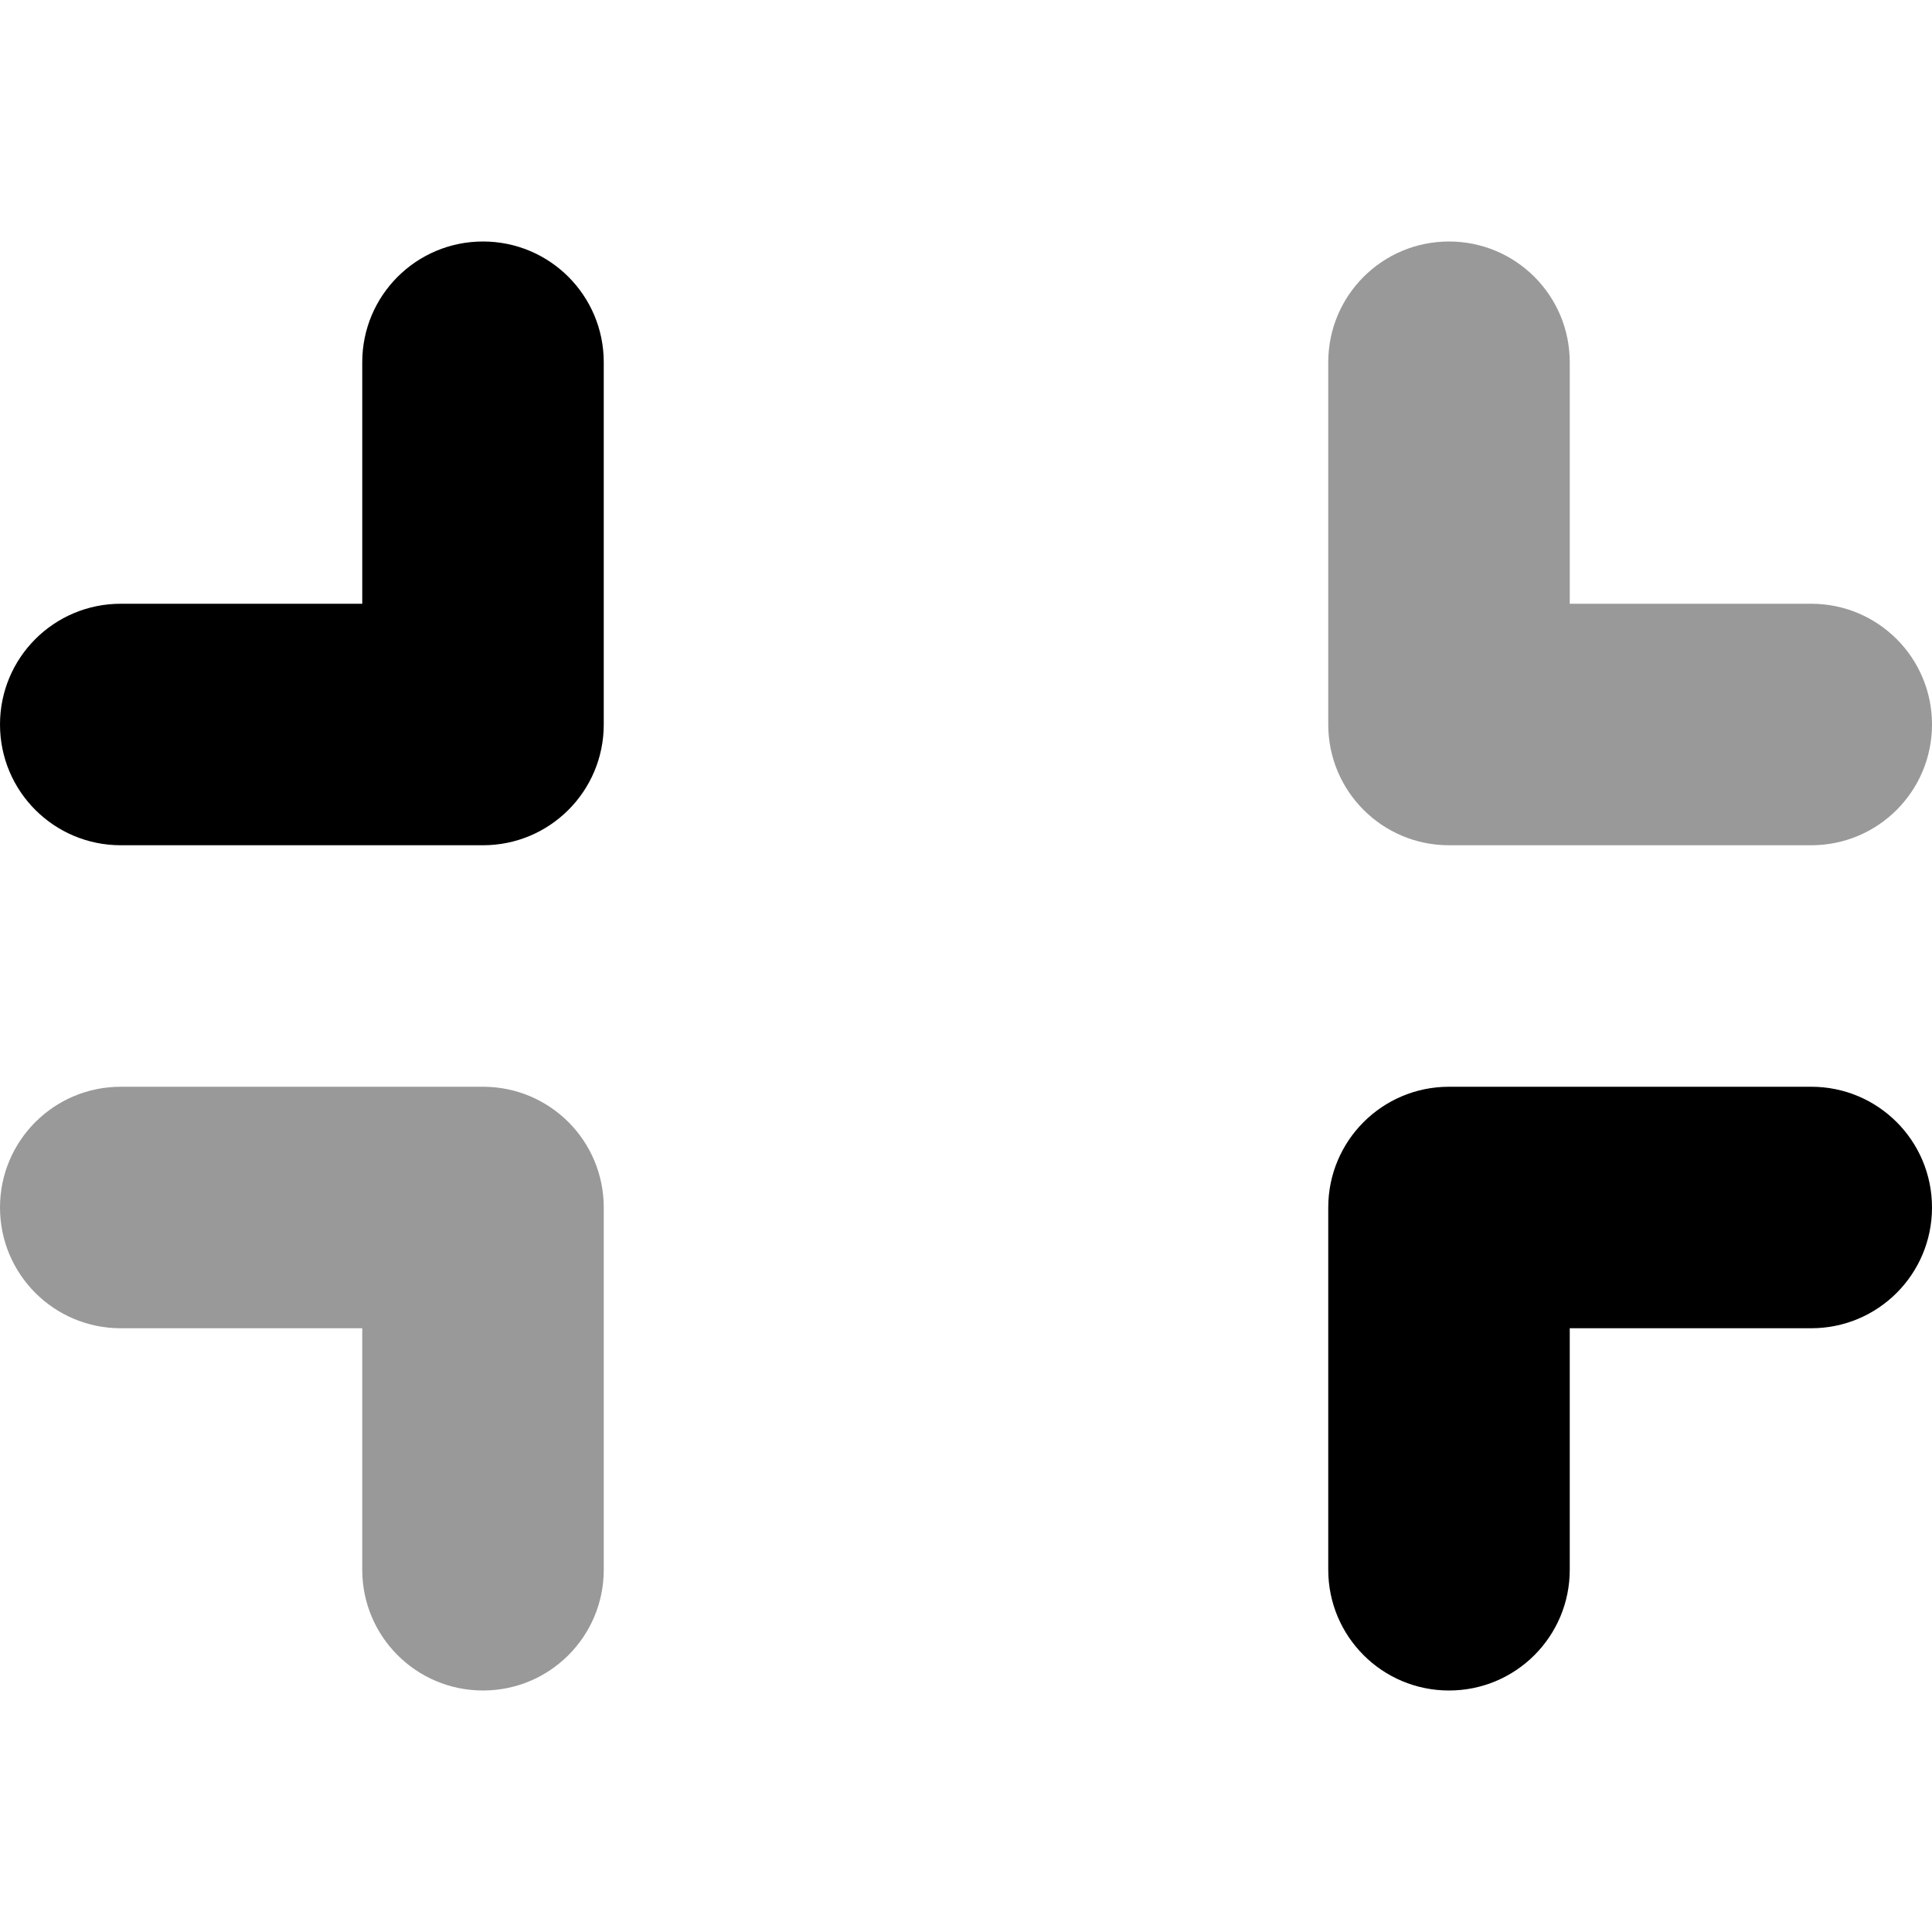 <svg fill="currentColor" xmlns="http://www.w3.org/2000/svg" viewBox="0 0 512 512"><!--! Font Awesome Pro 6.2.1 by @fontawesome - https://fontawesome.com License - https://fontawesome.com/license (Commercial License) Copyright 2022 Fonticons, Inc. --><defs><style>.fa-secondary{opacity:.4}</style></defs><path class="fa-primary" d="M128 64C110.3 64 96 78.31 96 96v64H32C14.31 160 0 174.3 0 192s14.31 32 32 32h96c17.69 0 32-14.31 32-32V96C160 78.31 145.7 64 128 64zM480 288h-96c-17.69 0-32 14.31-32 32v96c0 17.69 14.31 32 32 32s32-14.31 32-32v-64h64c17.69 0 32-14.31 32-32S497.7 288 480 288z"/><path class="fa-secondary" d="M128 288H32c-17.69 0-32 14.31-32 32s14.31 32 32 32h64v64c0 17.69 14.31 32 32 32s32-14.31 32-32v-96C160 302.3 145.7 288 128 288zM480 160h-64V96c0-17.69-14.31-32-32-32s-32 14.31-32 32v96c0 17.69 14.31 32 32 32h96c17.69 0 32-14.31 32-32S497.7 160 480 160z"/></svg>